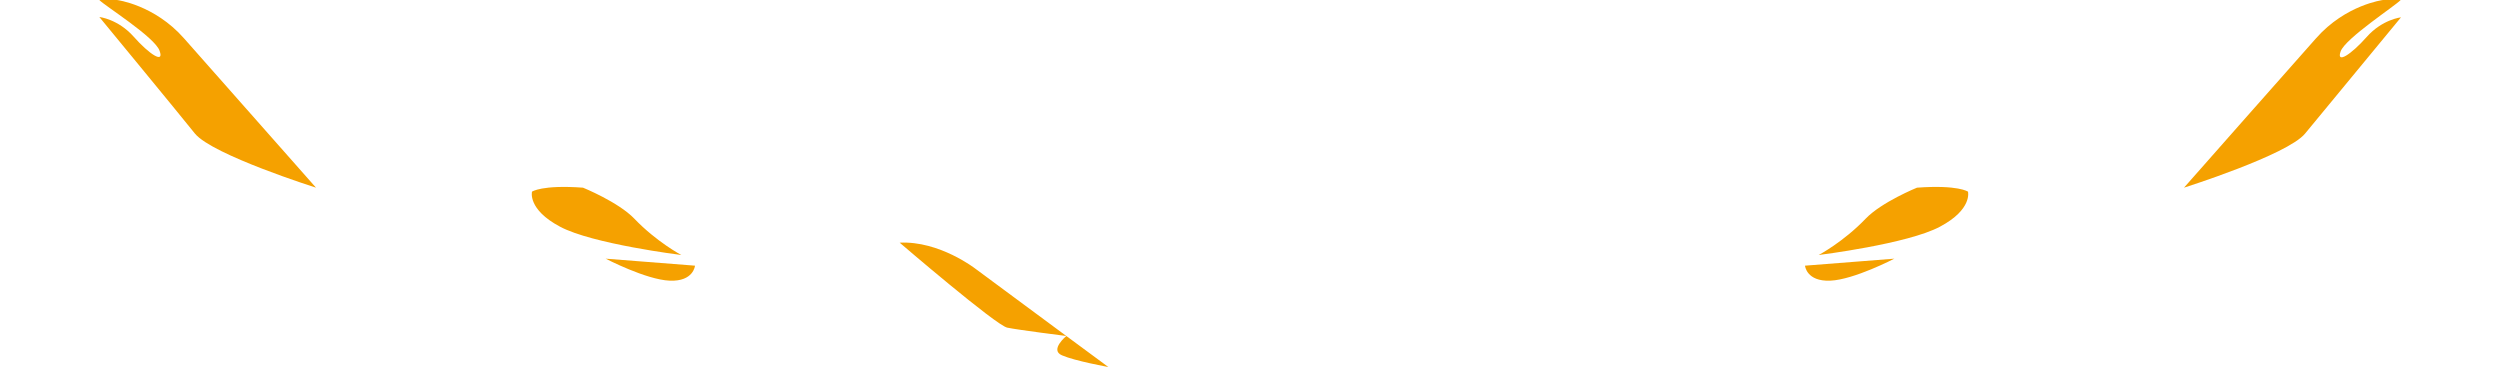 <?xml version="1.0" encoding="utf-8"?>
<!-- Generator: Adobe Illustrator 21.1.0, SVG Export Plug-In . SVG Version: 6.00 Build 0)  -->
<svg version="1.1" xmlns="http://www.w3.org/2000/svg" xmlns:xlink="http://www.w3.org/1999/xlink" x="0px" y="0px"
	 viewBox="0 0 750 112.5" style="enable-background:new 0 0 750 112.5;" xml:space="preserve">
<style type="text/css">
	.st0{fill:#F5A100;}
	.st1{fill:#FABE4E;}
	.st2{fill:url(#SVGID_1_);}
	.st3{fill:#CE1E1E;}
	.st4{fill:#431C31;}
	.st5{fill:url(#SVGID_2_);}
	.st6{fill:url(#SVGID_3_);}
	.st7{fill:#1D0A1E;}
</style>
<g id="BACKGROUND_1">
</g>
<g id="BACKGROUND_2">
	<g>
		<path class="st0" d="M269.9,72.8c0,0,29,24.9,32.3,25.5c3.4,0.7,17.7,2.5,17.7,2.5l-27.3-20.2C292.6,80.6,281.8,72.2,269.9,72.8z"
			/>
		<path class="st0" d="M319.9,100.8c0,0-5.1,4.2-1.3,5.8c3.9,1.7,13.9,3.5,13.9,3.5L319.9,100.8z"/>
		<path class="st0" d="M174.9,56.3c0,0,10.6,4.3,15.4,9.3c6.7,7,14.1,10.9,14.1,10.9s-26.7-3.3-36.4-8.5c-9.8-5.2-8.4-10.5-8.4-10.5
			S162.5,55.4,174.9,56.3z"/>
		<path class="st0" d="M208.5,79.7l-26.8-2.1c0,0,12.1,6.3,19.2,6.6C208.1,84.5,208.5,79.7,208.5,79.7z"/>
		<path class="st0" d="M35.1,0c0,0,11.2,1.4,20.1,11.5s39.6,44.8,39.6,44.8s-31-9.8-36.3-16.2C53.3,33.6,29.8,5.1,29.8,5.1
			s5.6,0.6,10.3,5.9c4.7,5.3,9.2,8.2,7.8,4.3C46.6,11.2,31.2,1.6,29.8,0L35.1,0z"/>
		<path class="st0" d="M575.1,56.3c0,0-10.6,4.3-15.4,9.3c-6.7,7-14.1,10.9-14.1,10.9s26.7-3.3,36.4-8.5c9.8-5.2,8.4-10.5,8.4-10.5
			S587.5,55.4,575.1,56.3z"/>
		<path class="st0" d="M541.5,79.7l26.8-2.1c0,0-12.1,6.3-19.2,6.6C541.9,84.5,541.5,79.7,541.5,79.7z"/>
		<path class="st0" d="M714.9,0c0,0-11.2,1.4-20.1,11.5c-8.9,10-39.6,44.8-39.6,44.8s31-9.8,36.3-16.2c5.3-6.4,28.8-34.9,28.8-34.9
			s-5.6,0.6-10.3,5.9c-4.7,5.3-9.2,8.2-7.8,4.3S718.8,1.6,720.2,0L714.9,0z"/>
	</g>
</g>
<g id="DESIGNED_BY_FREEPIK">
</g>
</svg>
